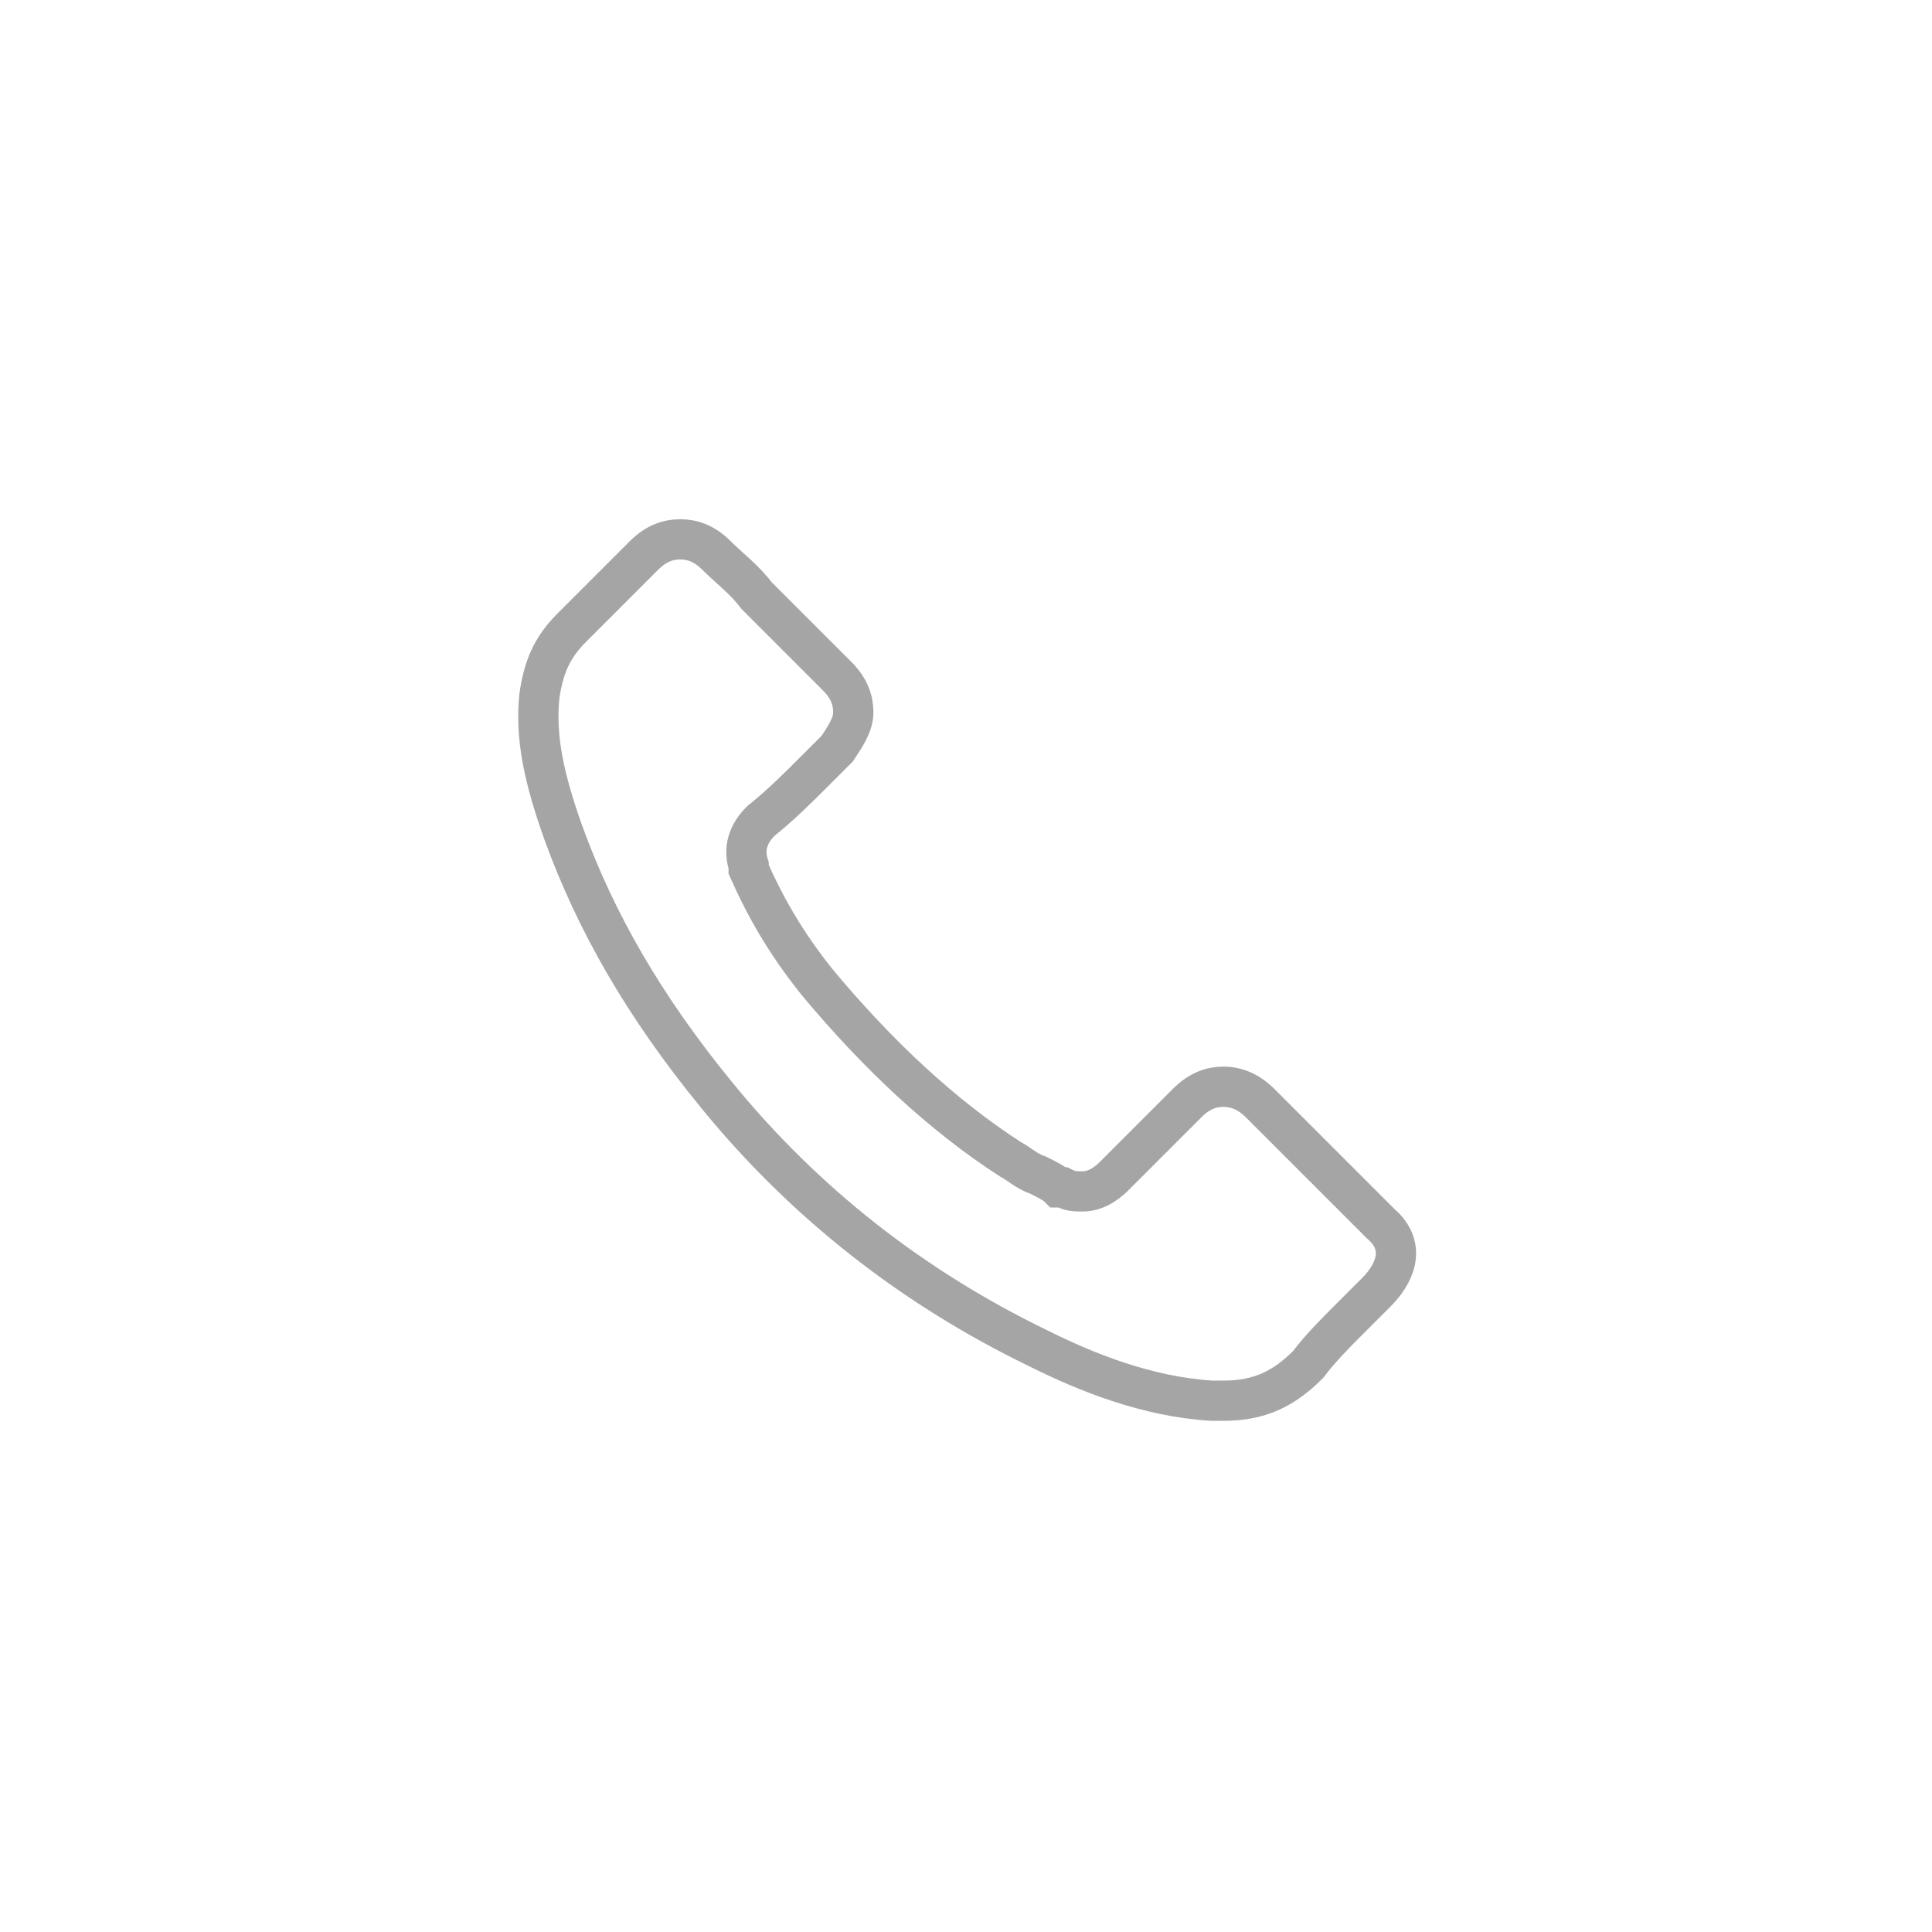 <?xml version="1.0" encoding="utf-8"?>
<!-- Generator: Adobe Illustrator 19.2.1, SVG Export Plug-In . SVG Version: 6.00 Build 0)  -->
<svg version="1.1" id="Layer_1" xmlns="http://www.w3.org/2000/svg" xmlns:xlink="http://www.w3.org/1999/xlink" x="0px" y="0px"
	 viewBox="0 0 48 48" style="enable-background:new 0 0 48 48;" xml:space="preserve">
<style type="text/css">
	.st0{fill:none;stroke:#A5A5A5;stroke-miterlimit:10;}
</style>
<path class="st0" d="M34.2,32.1c-0.2,0.2-0.4,0.4-0.7,0.7c-0.3,0.3-0.7,0.7-1,1.1c-0.6,0.6-1.2,0.9-2.1,0.9c-0.1,0-0.2,0-0.3,0
	c-1.6-0.1-3.1-0.7-4.3-1.3c-3.1-1.5-5.8-3.6-8-6.3C16,25,14.8,22.9,14,20.7c-0.5-1.4-0.7-2.4-0.6-3.4c0.1-0.7,0.3-1.2,0.8-1.7
	l1.8-1.8c0.3-0.3,0.6-0.4,0.9-0.4s0.6,0.1,0.9,0.4c0.3,0.3,0.7,0.6,1,1c0.2,0.2,0.3,0.3,0.5,0.5l1.5,1.5c0.3,0.3,0.4,0.6,0.4,0.9
	s-0.2,0.6-0.4,0.9c-0.2,0.2-0.3,0.3-0.5,0.5c-0.5,0.5-0.9,0.9-1.4,1.3l0,0c-0.4,0.4-0.4,0.8-0.3,1.1c0,0,0,0,0,0.1
	c0.4,0.9,0.9,1.8,1.7,2.8c1.5,1.8,3.1,3.3,4.8,4.4c0.2,0.1,0.4,0.3,0.7,0.4c0.2,0.1,0.4,0.2,0.5,0.3c0,0,0,0,0.1,0
	c0.2,0.1,0.3,0.1,0.5,0.1c0.4,0,0.7-0.3,0.8-0.4l1.8-1.8c0.3-0.3,0.6-0.4,0.9-0.4c0.4,0,0.7,0.2,0.9,0.4l3,3
	C35,31,34.6,31.7,34.2,32.1z"/>
</svg>
